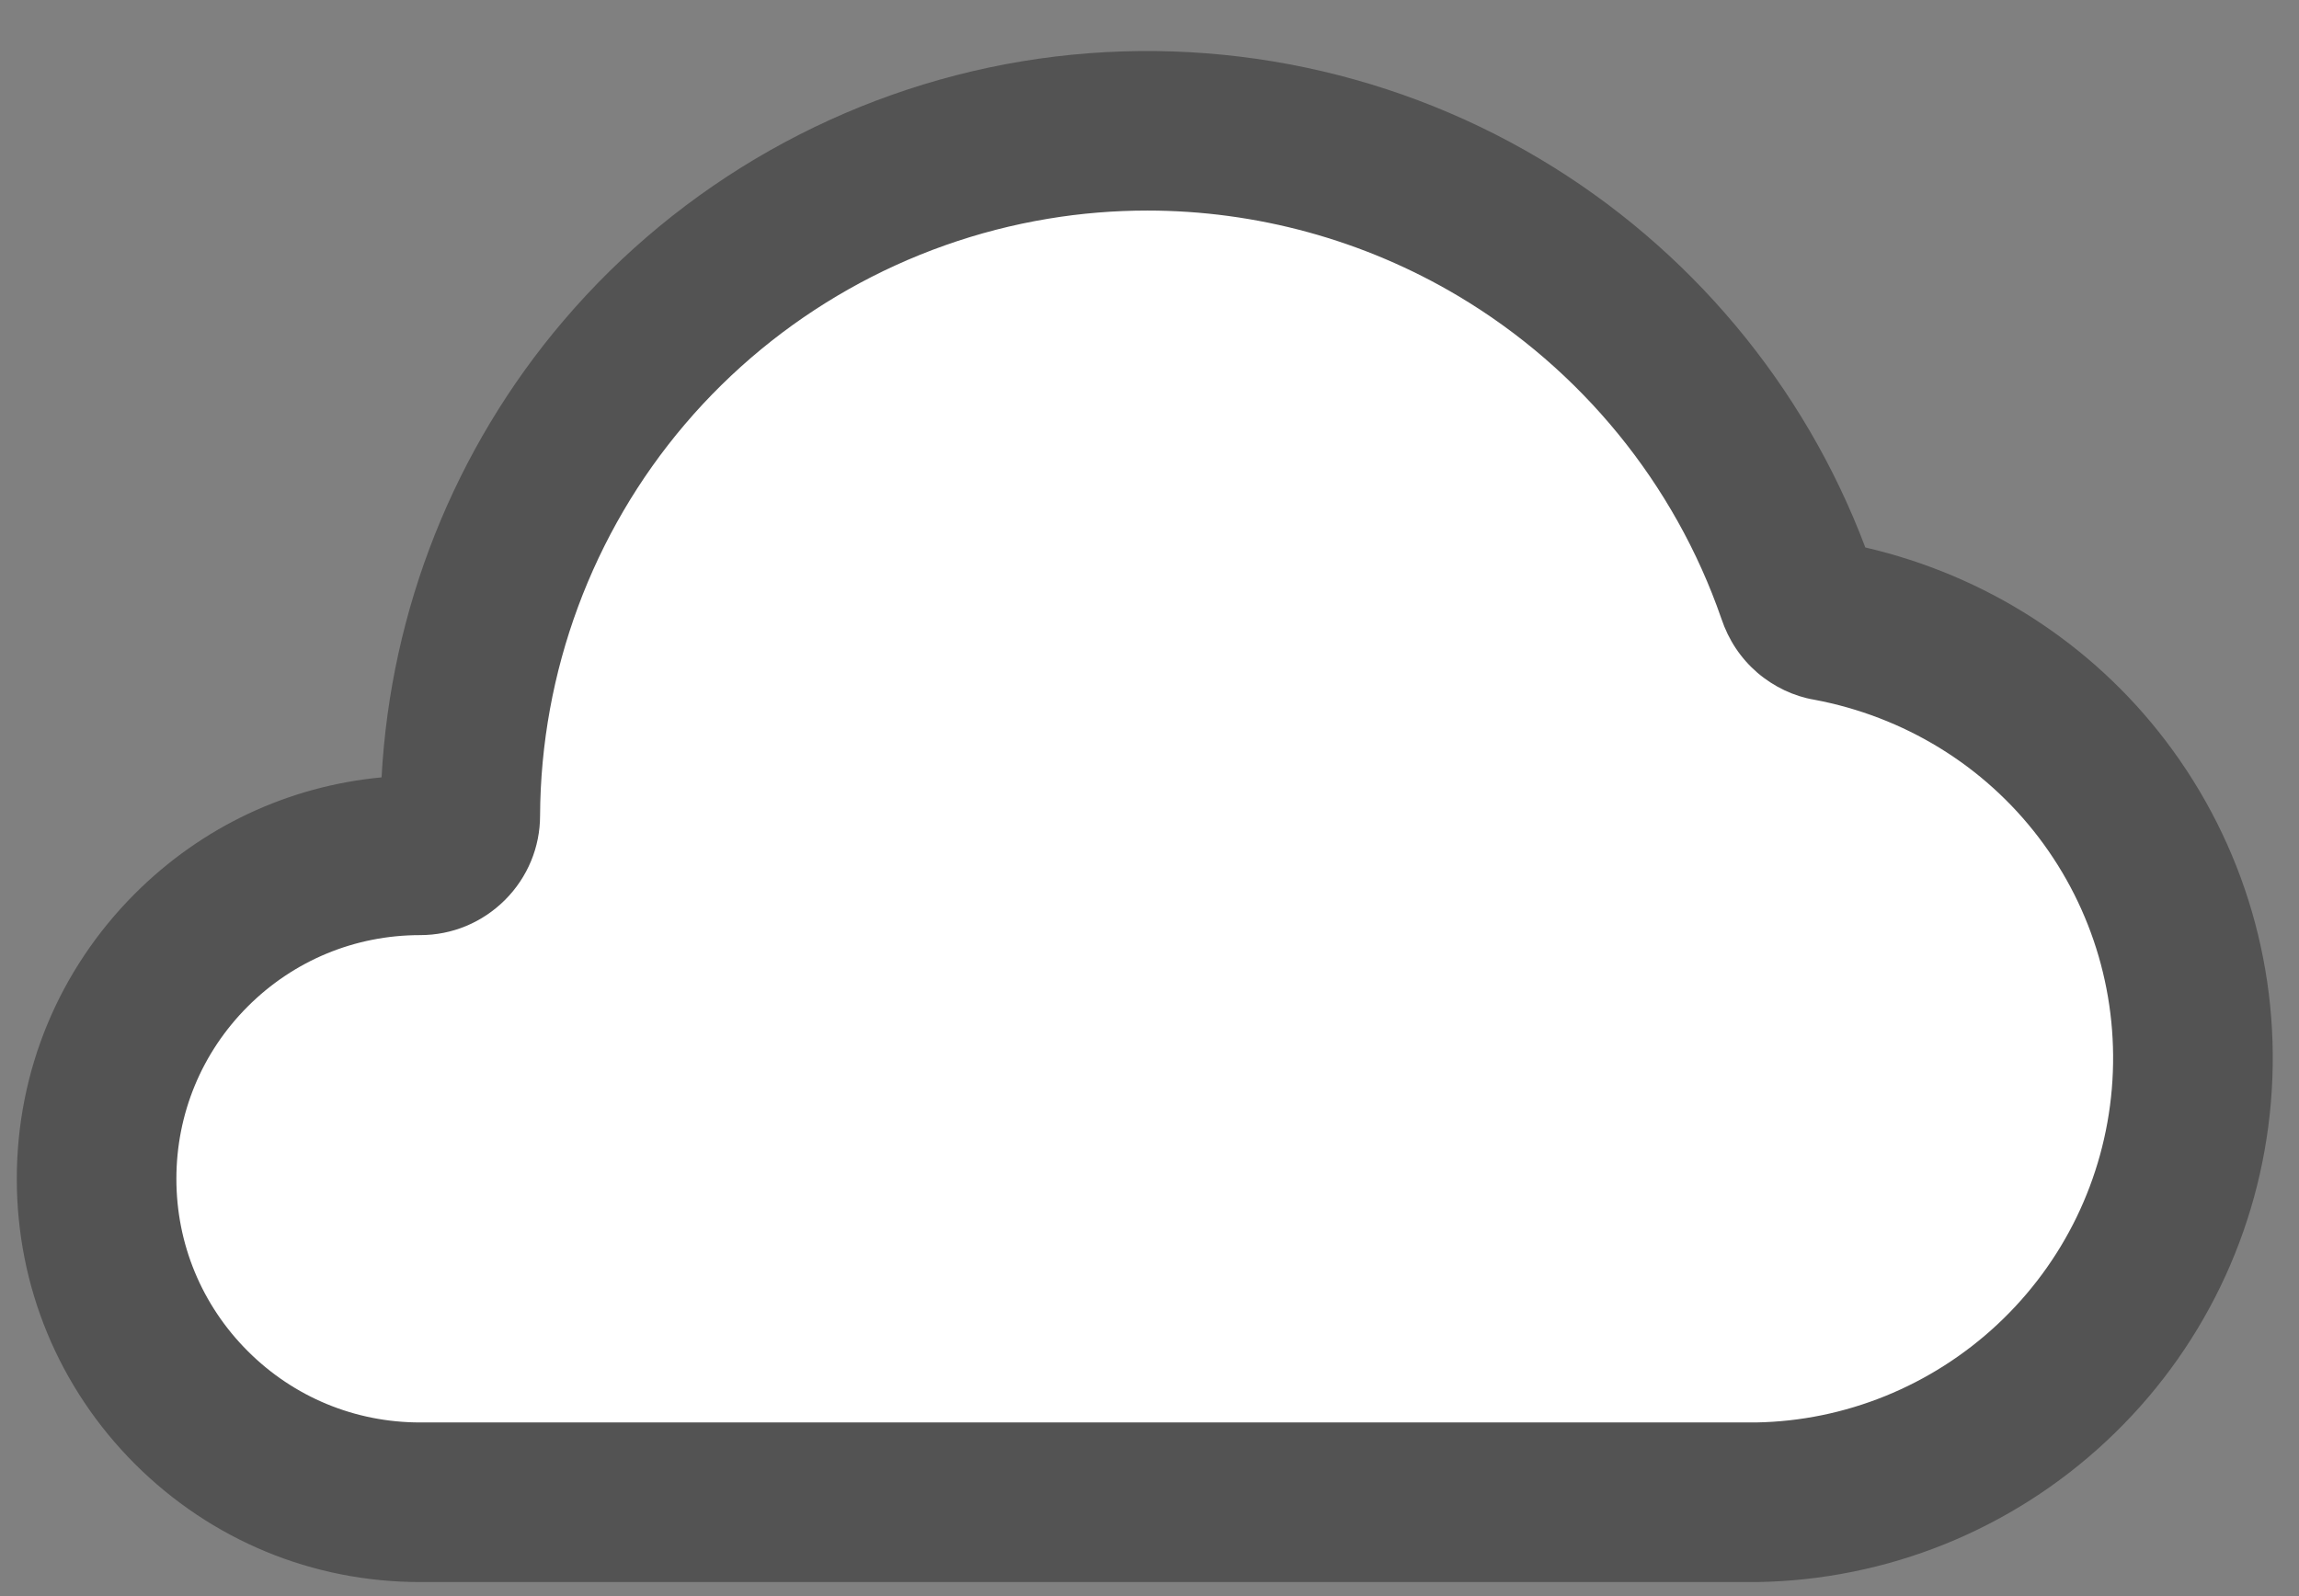 <svg width="36" height="25" viewBox="0 0 36 25" fill="none" xmlns="http://www.w3.org/2000/svg">
<rect x="0" y="0" width="36" height="25" fill="#808080" stroke="none"/>
<path d="M27.483 23.53H6.579C5.226 23.53 3.954 23.003 2.997 22.046C2.04 21.089 1.513 19.816 1.513 18.463C1.513 17.11 2.04 15.838 2.997 14.881C3.954 13.924 5.226 13.397 6.58 13.397C6.748 13.397 6.906 13.332 7.025 13.213C7.144 13.094 7.209 12.936 7.209 12.768C7.221 10.224 8.133 7.763 9.778 5.831C11.423 3.9 13.707 2.608 16.21 2.192C18.713 1.777 21.293 2.263 23.472 3.56C25.653 4.857 27.31 6.892 28.14 9.289C28.182 9.416 28.247 9.512 28.333 9.586C28.42 9.661 28.524 9.71 28.636 9.729C30.359 10.051 31.87 10.983 32.917 12.357C33.963 13.731 34.46 15.436 34.315 17.157C34.17 18.878 33.395 20.476 32.132 21.655C30.87 22.834 29.224 23.499 27.497 23.528L27.483 23.53Z" fill="white"/>
<path d="M27.507 24.78H6.579C4.892 24.78 3.307 24.123 2.113 22.931C0.92 21.737 0.263 20.151 0.263 18.464C0.263 16.777 0.92 15.192 2.112 13.998C3.162 12.948 4.516 12.313 5.975 12.176C6.117 9.546 7.117 7.027 8.825 5.022C10.661 2.866 13.21 1.424 16.004 0.96C18.798 0.498 21.676 1.039 24.11 2.487C26.45 3.879 28.251 6.032 29.209 8.575C31.097 9.013 32.75 10.077 33.911 11.601C35.145 13.222 35.731 15.233 35.56 17.264C35.389 19.295 34.475 21.179 32.985 22.571C31.497 23.962 29.555 24.747 27.517 24.78H27.507ZM17.966 3.298C17.448 3.298 16.929 3.34 16.413 3.426C14.201 3.793 12.182 4.935 10.728 6.642C9.274 8.349 8.468 10.526 8.457 12.774C8.457 13.27 8.262 13.742 7.907 14.097C7.55 14.452 7.079 14.647 6.578 14.647C5.558 14.647 4.6 15.044 3.879 15.765C3.159 16.486 2.762 17.445 2.762 18.464C2.762 19.483 3.159 20.442 3.88 21.163C4.6 21.883 5.559 22.28 6.578 22.28H27.496C28.892 22.257 30.243 21.711 31.278 20.744C32.314 19.776 32.949 18.466 33.069 17.054C33.188 15.642 32.781 14.243 31.923 13.116C31.065 11.989 29.816 11.223 28.406 10.959C28.091 10.906 27.777 10.758 27.518 10.536C27.256 10.309 27.067 10.025 26.954 9.687C26.225 7.581 24.76 5.782 22.832 4.635C21.354 3.756 19.669 3.298 17.966 3.298ZM5.958 12.763C5.958 12.765 5.958 12.767 5.958 12.769C5.958 12.767 5.958 12.765 5.958 12.763ZM29.318 8.875C29.318 8.877 29.319 8.879 29.32 8.882C29.32 8.879 29.319 8.877 29.318 8.875ZM28.845 8.498C28.852 8.499 28.86 8.501 28.867 8.502C28.86 8.5 28.852 8.5 28.845 8.498Z" fill="#535353"/>
</svg>
